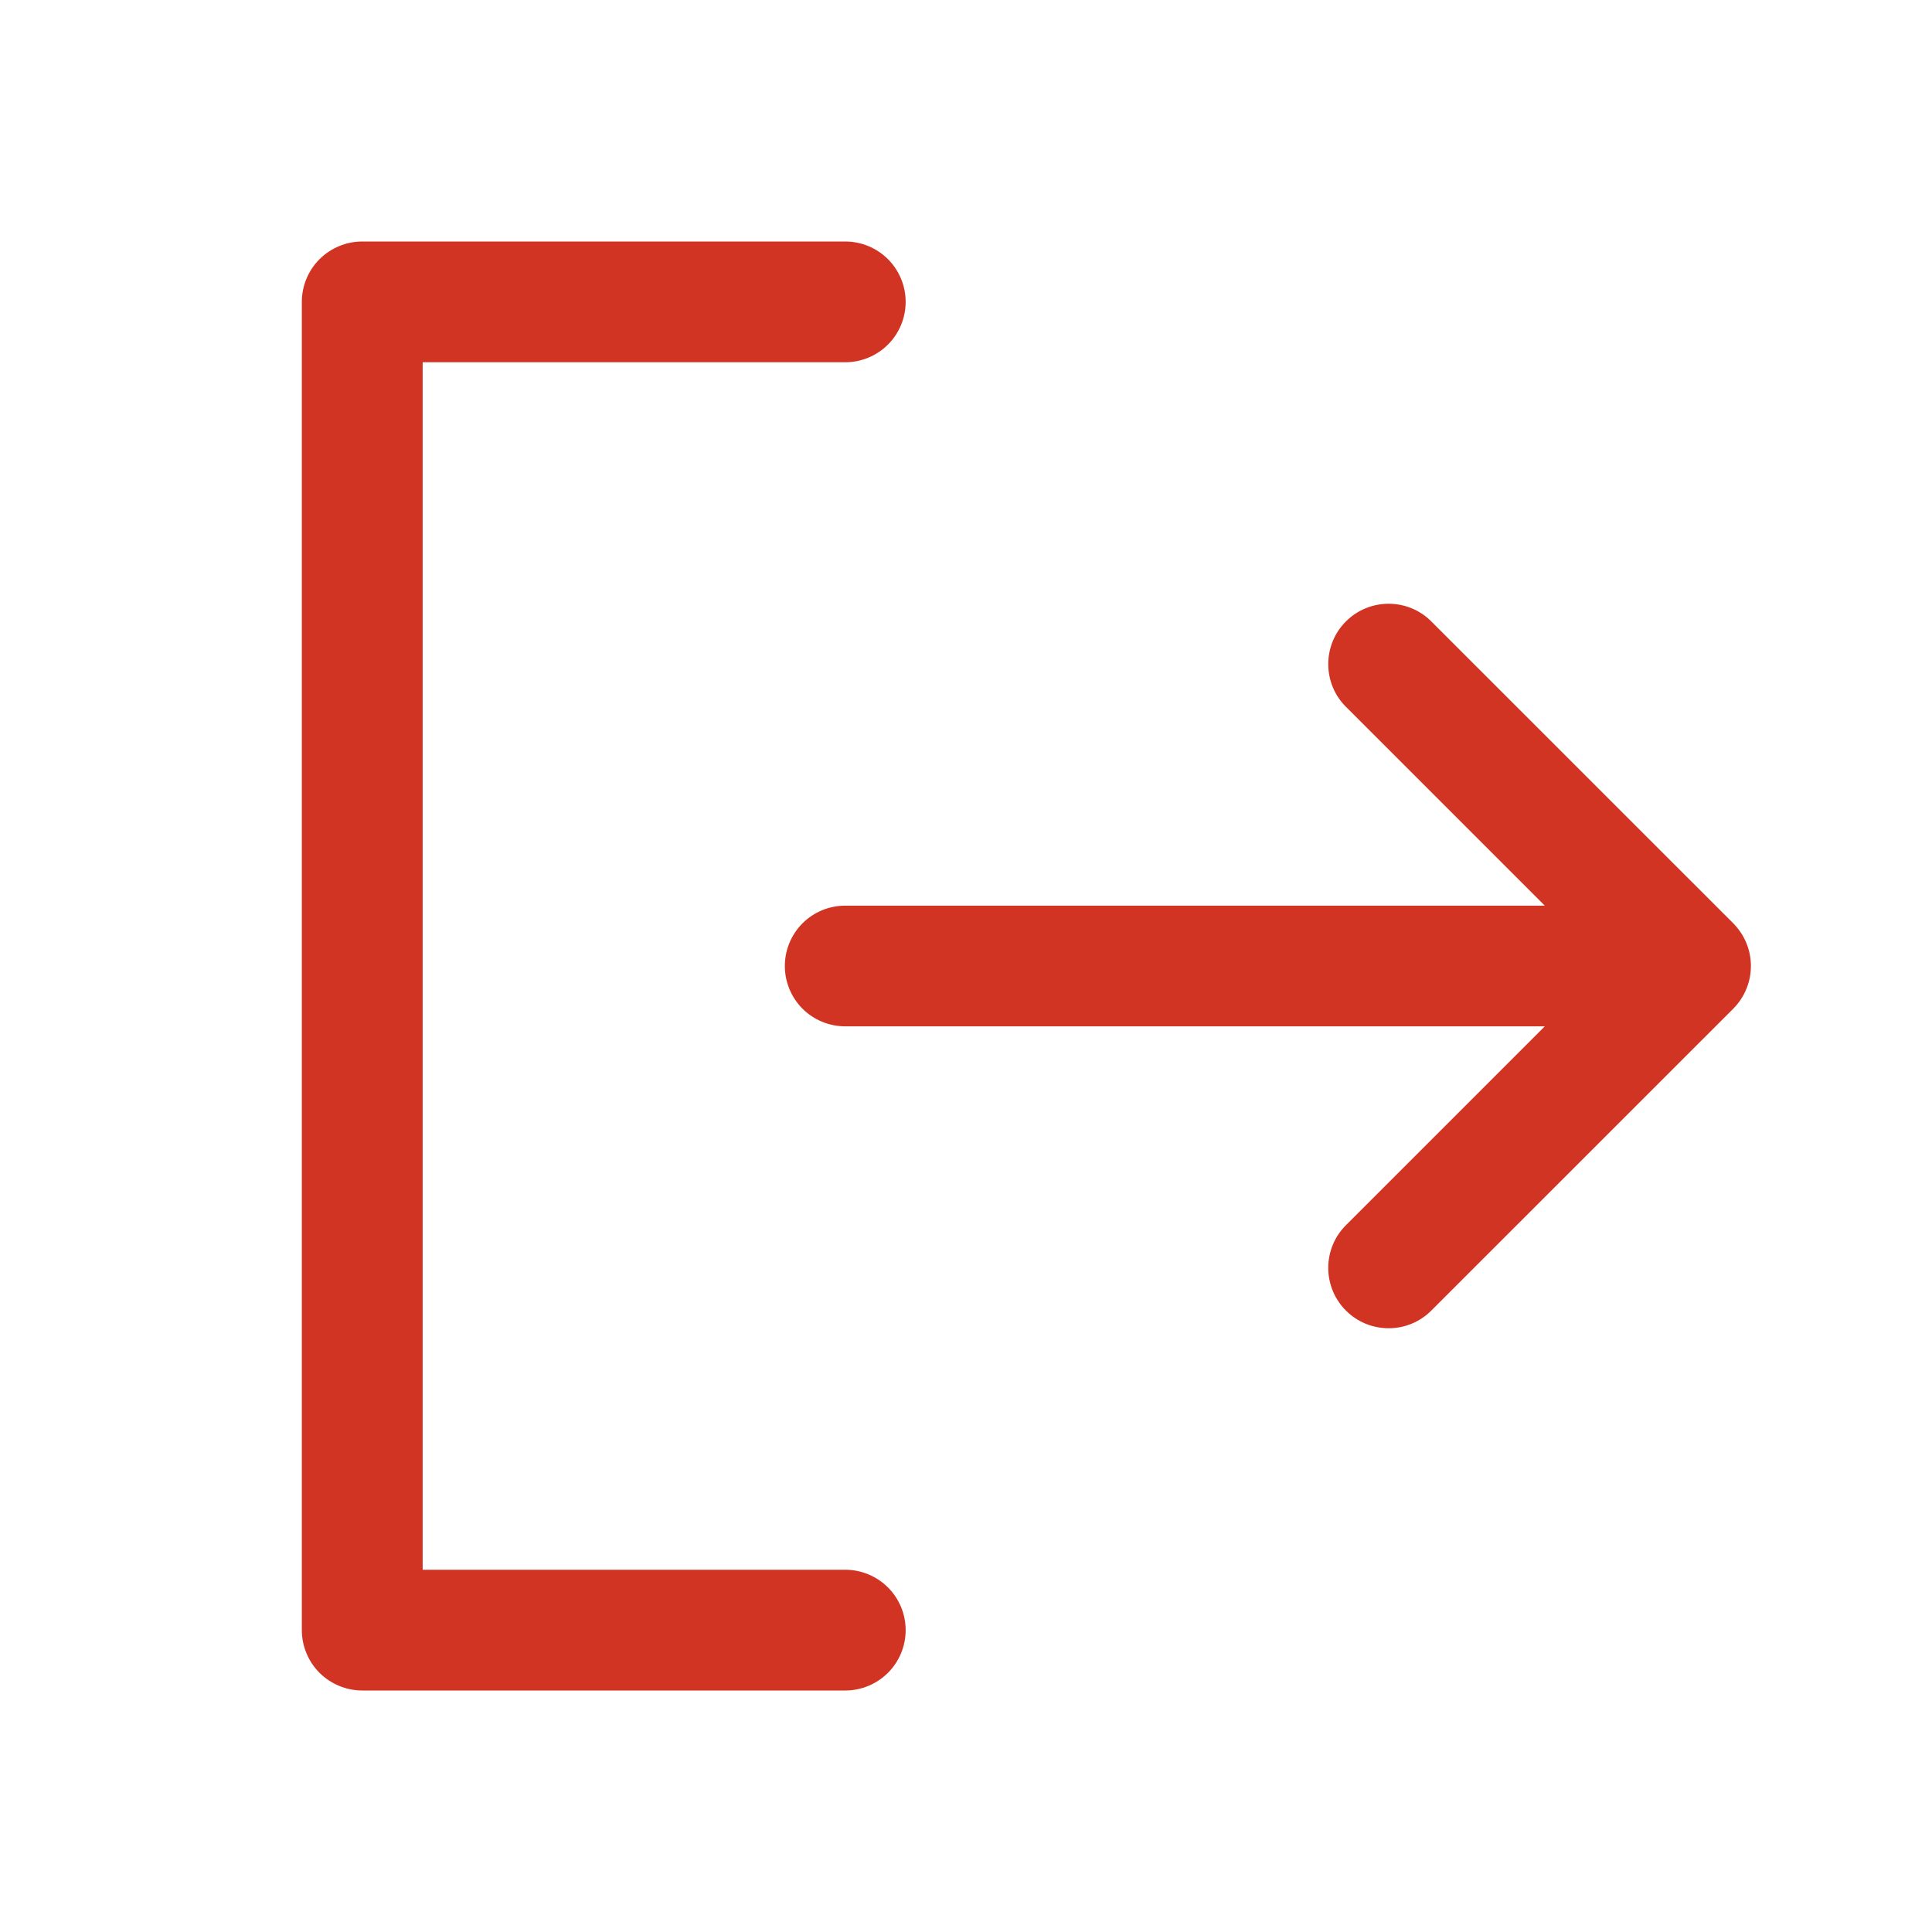 <svg width="26" height="26" viewBox="0 0 26 26" fill="none" xmlns="http://www.w3.org/2000/svg">
<path d="M12.188 21.938C12.188 22.153 12.102 22.36 11.95 22.512C11.797 22.664 11.591 22.75 11.375 22.75H4.875C4.66 22.75 4.453 22.664 4.3 22.512C4.148 22.36 4.062 22.153 4.062 21.938V4.062C4.062 3.847 4.148 3.64 4.3 3.488C4.453 3.336 4.66 3.25 4.875 3.25H11.375C11.591 3.25 11.797 3.336 11.95 3.488C12.102 3.64 12.188 3.847 12.188 4.062C12.188 4.278 12.102 4.485 11.95 4.637C11.797 4.789 11.591 4.875 11.375 4.875H5.688V21.125H11.375C11.591 21.125 11.797 21.211 11.95 21.363C12.102 21.515 12.188 21.722 12.188 21.938ZM23.325 12.425L19.262 8.363C19.11 8.21 18.903 8.125 18.688 8.125C18.472 8.125 18.265 8.21 18.113 8.363C17.96 8.515 17.875 8.722 17.875 8.938C17.875 9.153 17.96 9.36 18.113 9.512L20.789 12.188H11.375C11.159 12.188 10.953 12.273 10.8 12.425C10.648 12.578 10.562 12.784 10.562 13C10.562 13.216 10.648 13.422 10.8 13.575C10.953 13.727 11.159 13.812 11.375 13.812H20.789L18.113 16.488C17.96 16.64 17.875 16.847 17.875 17.062C17.875 17.278 17.96 17.485 18.113 17.637C18.265 17.79 18.472 17.875 18.688 17.875C18.903 17.875 19.11 17.79 19.262 17.637L23.325 13.575C23.4 13.499 23.46 13.41 23.501 13.311C23.542 13.213 23.563 13.107 23.563 13C23.563 12.893 23.542 12.787 23.501 12.689C23.46 12.59 23.4 12.501 23.325 12.425Z" fill="#D23423"/>
</svg>
